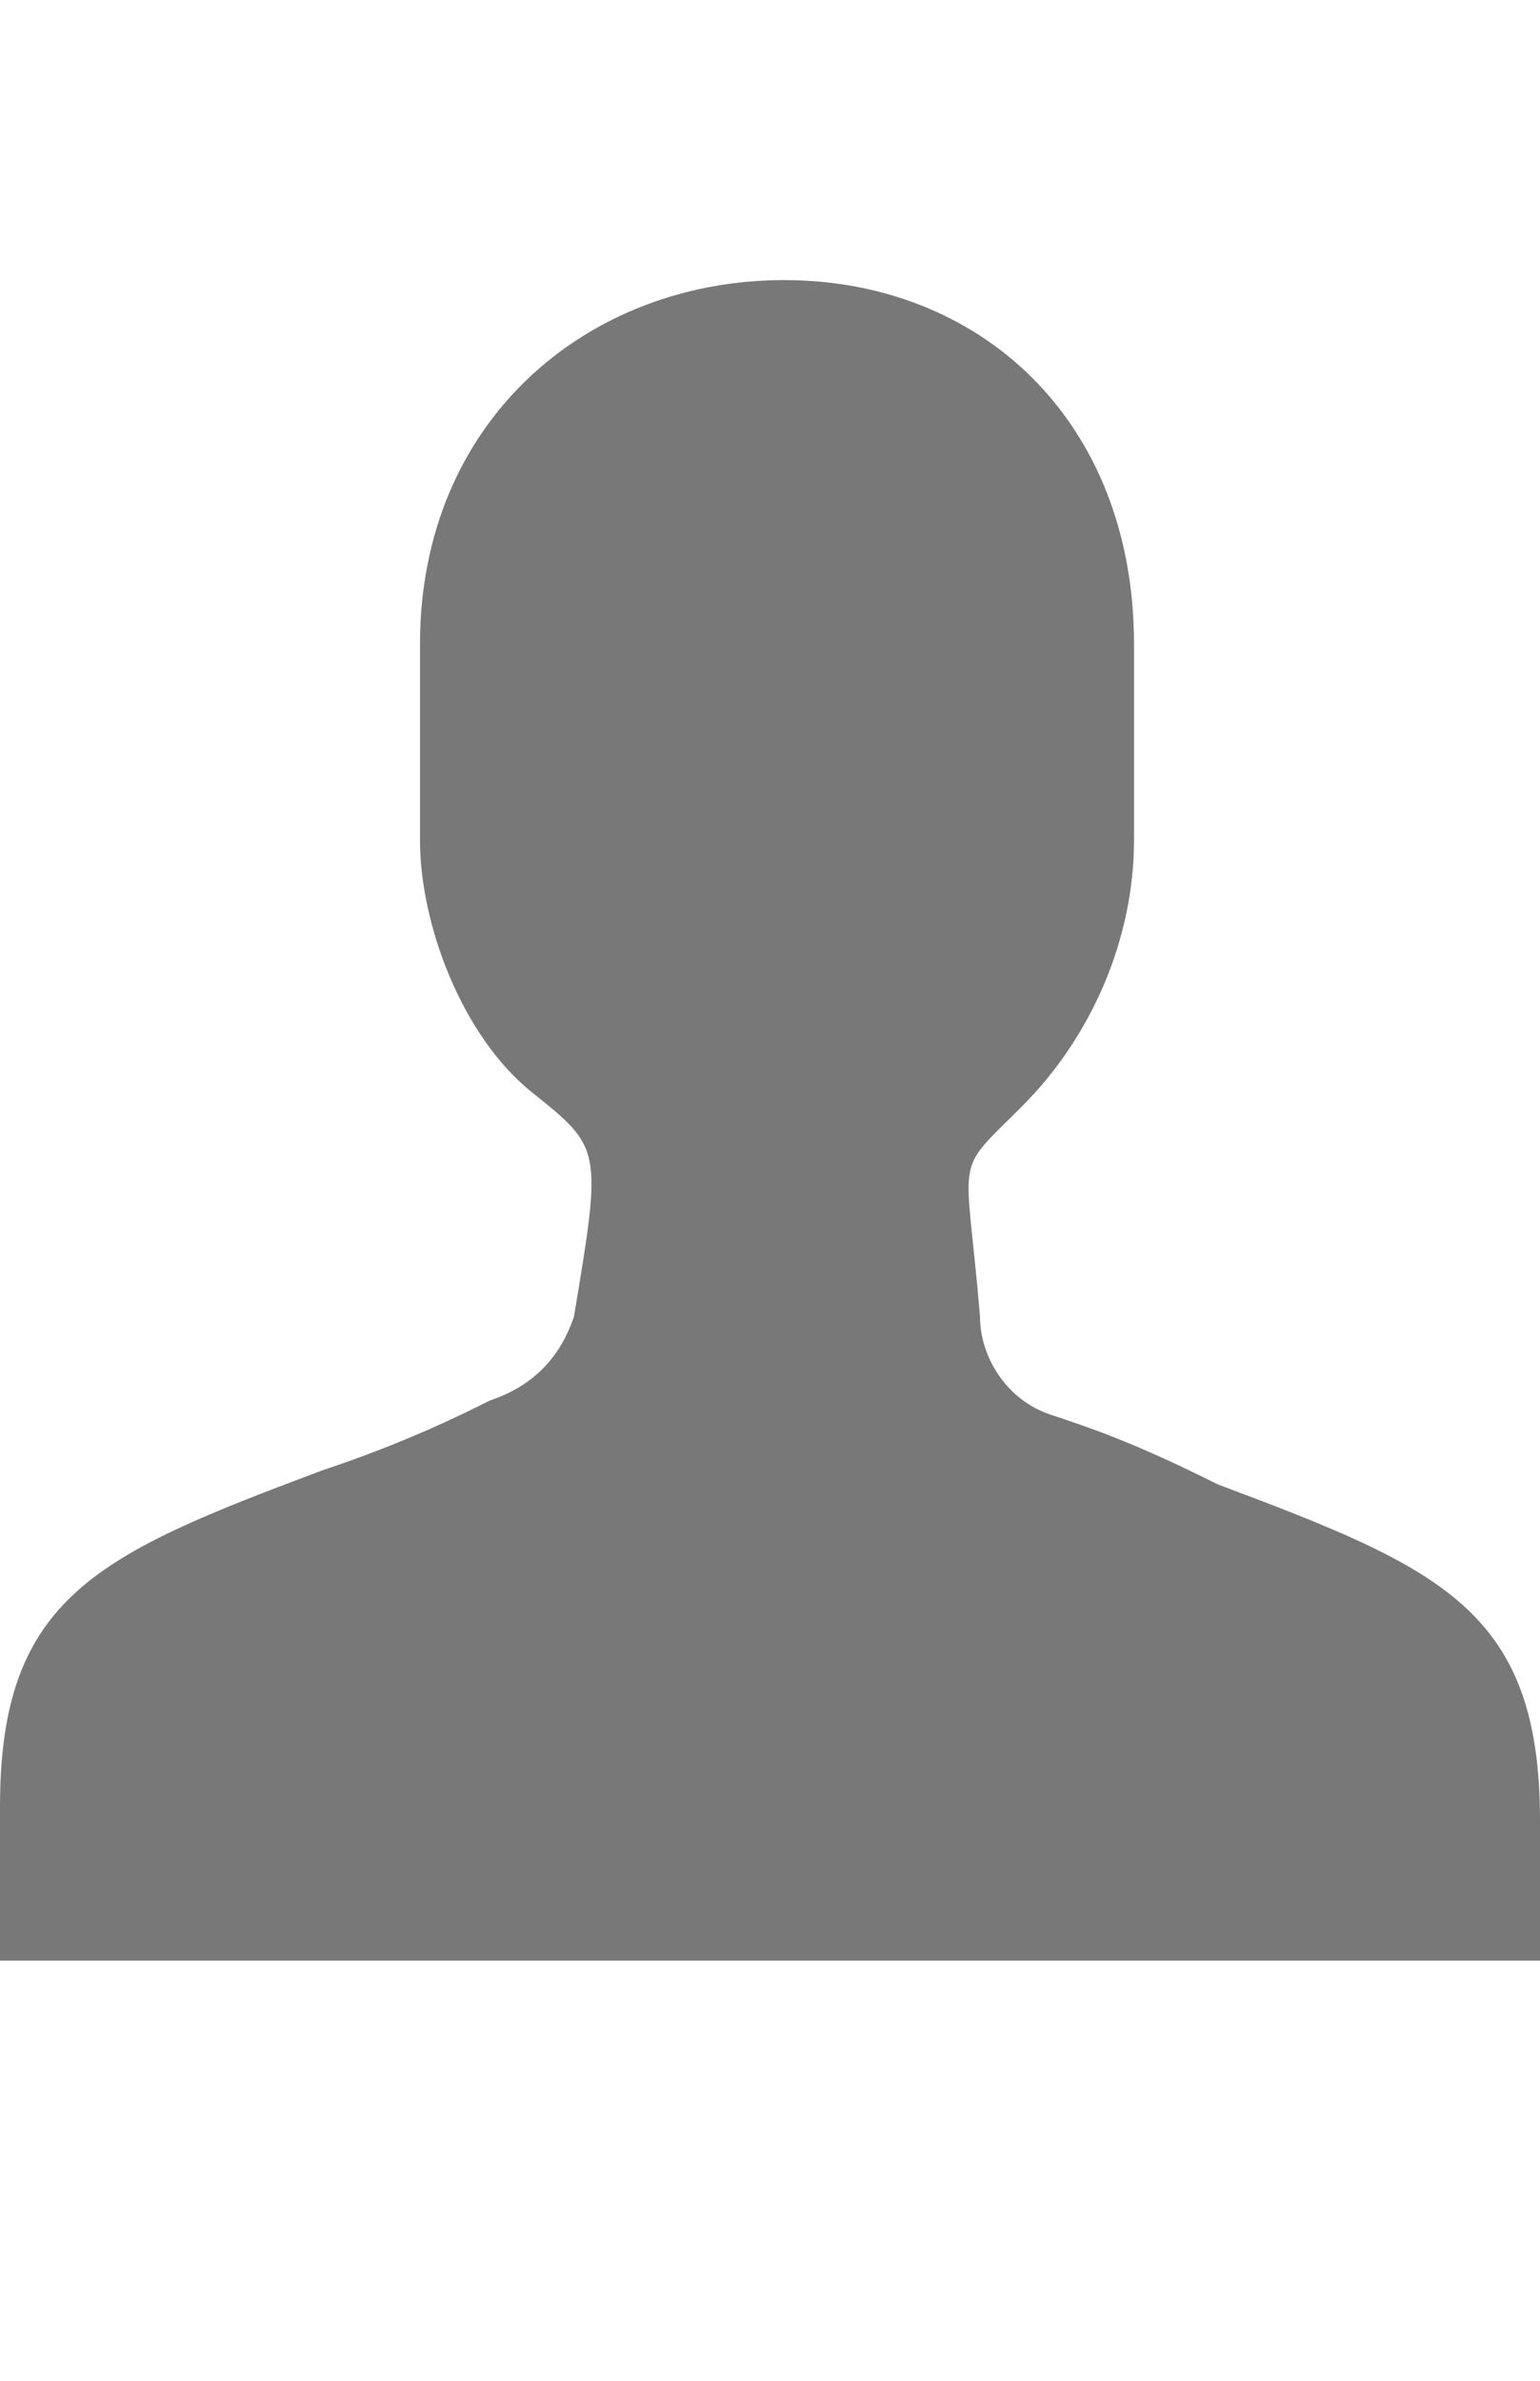 <?xml version="1.0" encoding="utf-8"?>
<!-- Generator: Adobe Illustrator 22.0.1, SVG Export Plug-In . SVG Version: 6.00 Build 0)  -->
<svg version="1.2" baseProfile="tiny" id="Layer_1" xmlns="http://www.w3.org/2000/svg" xmlns:xlink="http://www.w3.org/1999/xlink"
	 x="0px" y="0px" viewBox="0 0 11 17" xml:space="preserve">
<g id="shared_6_">
	<path id="XMLID_5_" fill="#787878" d="M0,12.9c0-1.5,0.7-1.8,2.3-2.4c0.6-0.2,1-0.4,1.2-0.5C3.8,9.9,4,9.7,4.1,9.4
		c0.2-1.2,0.2-1.2-0.3-1.6S3,6.6,3,6s0-0.3,0-1.4C3,3,4.2,2,5.6,2s2.5,1,2.5,2.6c0,1.1,0,0.7,0,1.4S7.8,7.4,7.3,7.9S6.9,8.2,7,9.4
		c0,0.3,0.2,0.6,0.5,0.7c0.3,0.1,0.6,0.2,1.2,0.5c1.6,0.6,2.3,0.9,2.3,2.4v1H0V12.9z"/>
</g>
</svg>
